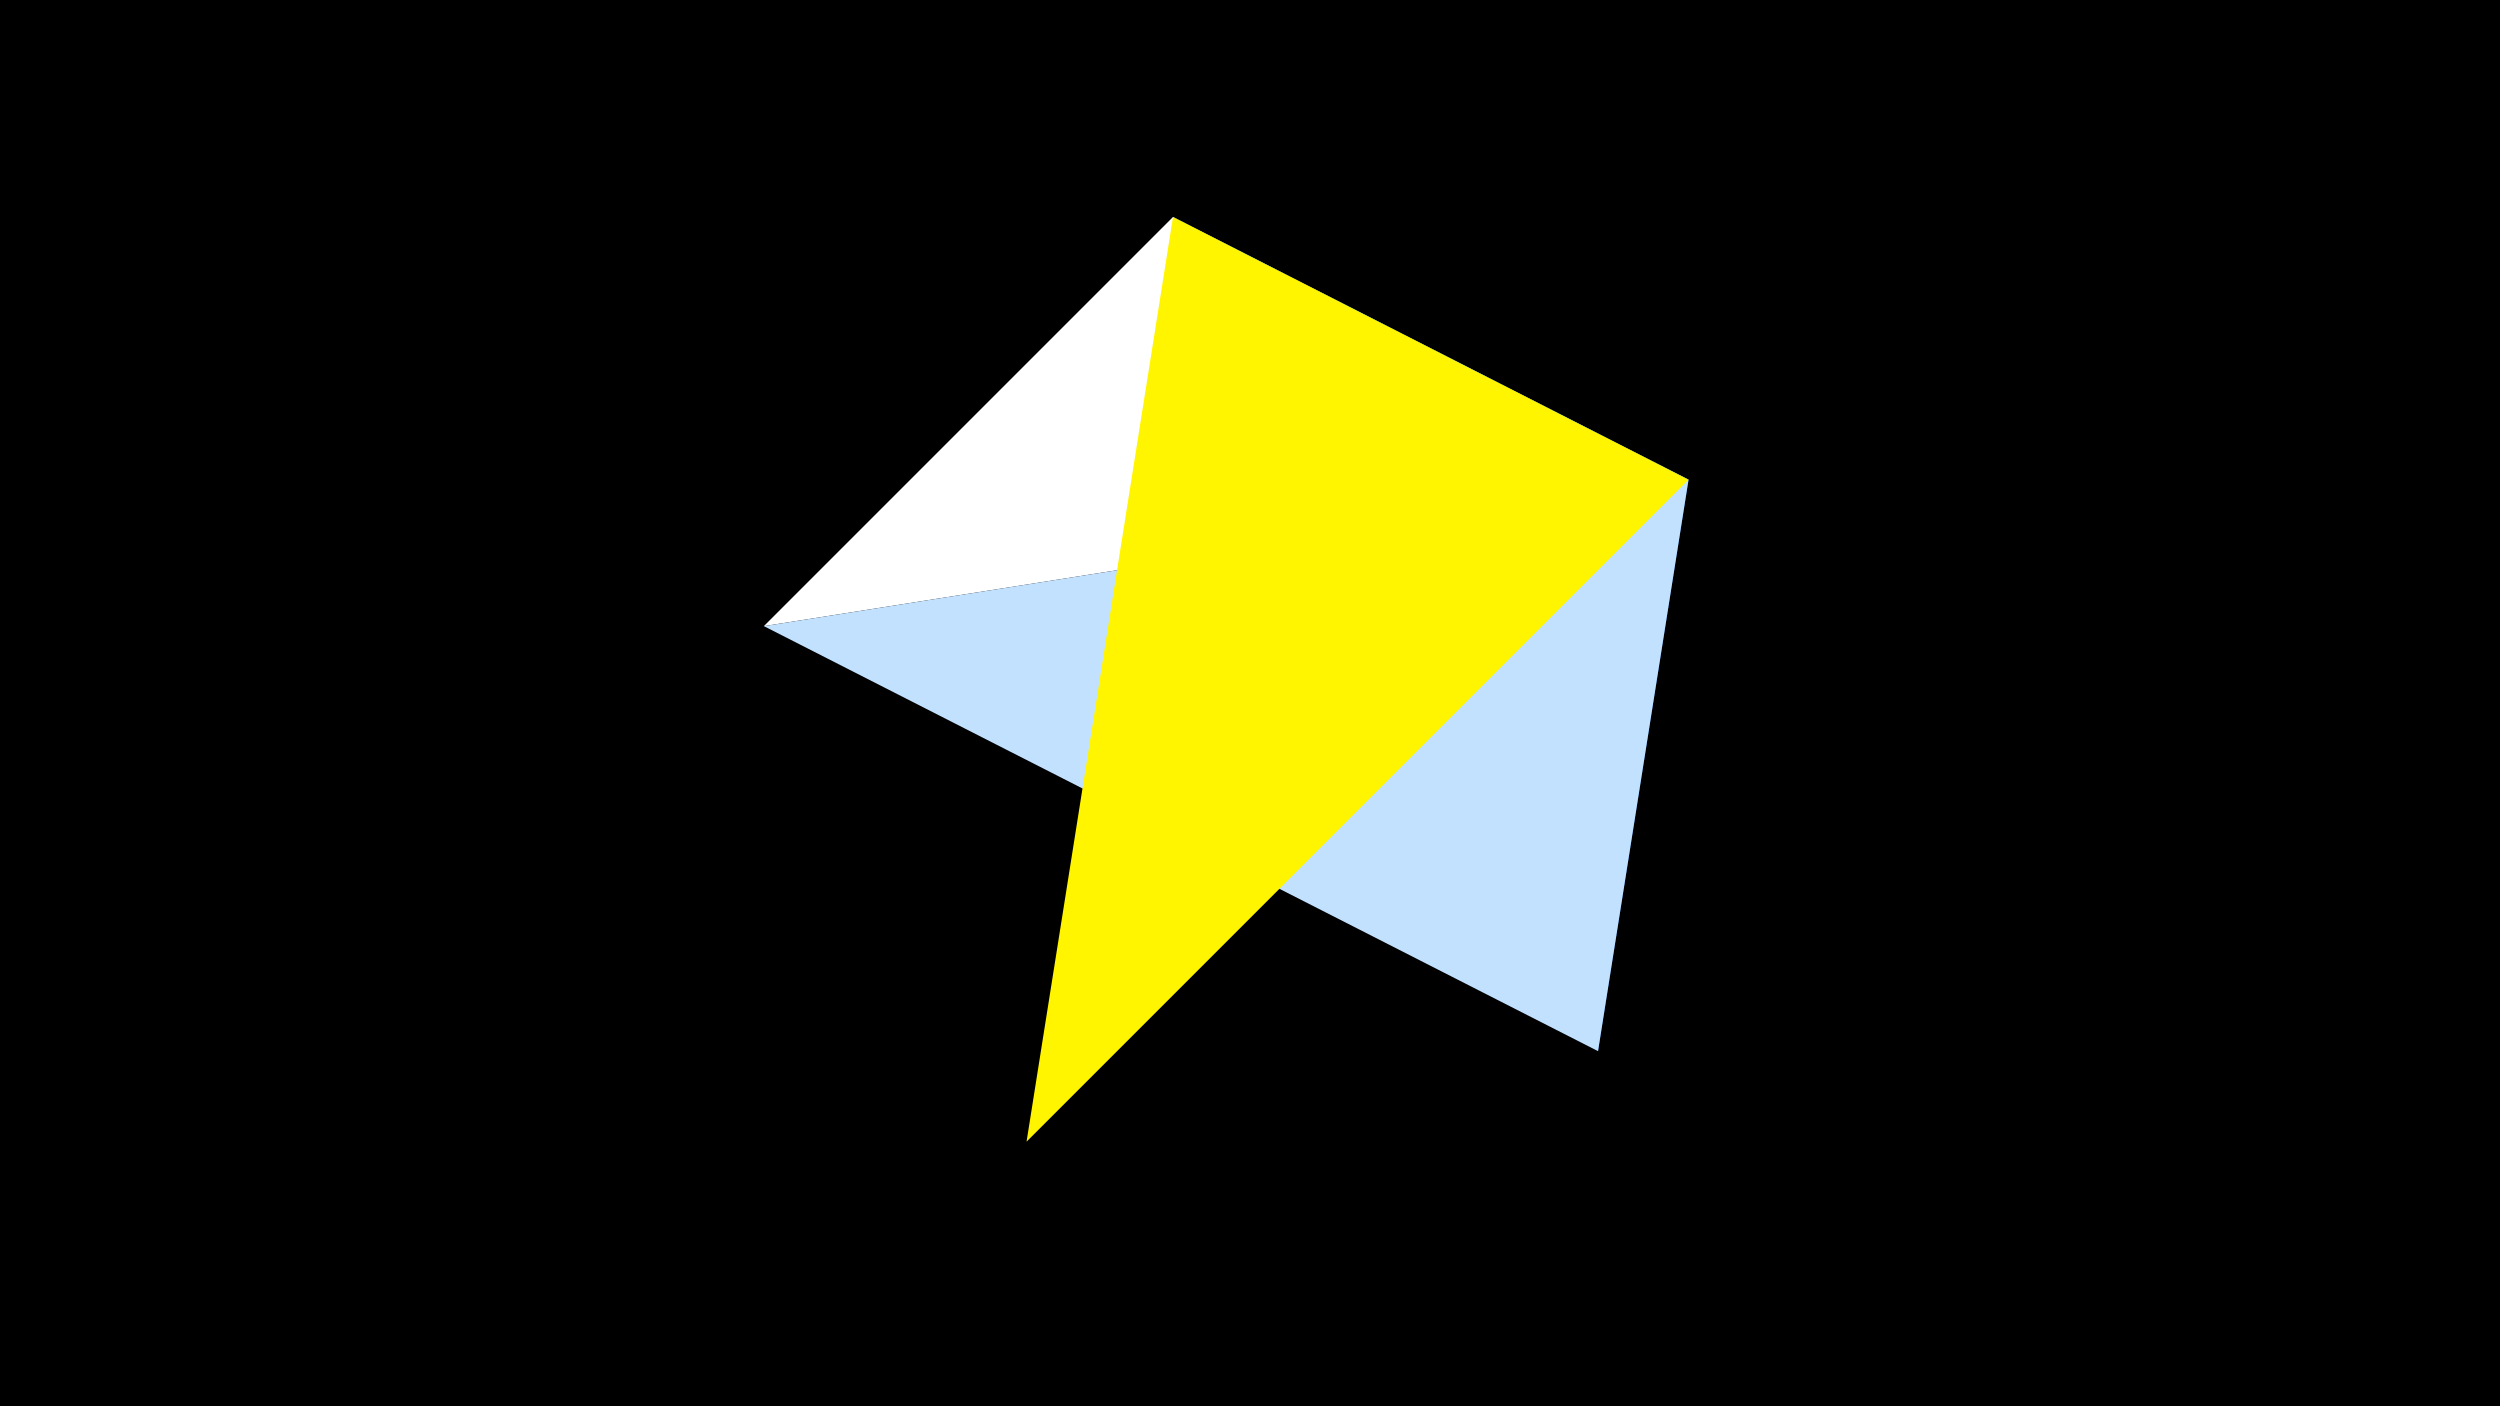 <svg width="1200" height="675" viewBox="-500 -500 1200 675" xmlns="http://www.w3.org/2000/svg"><title>juwel 19460</title><path d="M-500-500h1200v675h-1200z" fill="#000"/><path d="M-133.341,-199.458L63.042,-395.841 310.5,-269.755 Z" fill="#fff"/><path d="M63.042,-395.841L310.5,-269.755 267.054,4.554 Z" fill="#005bbb"/><path d="M310.5,-269.755L267.054,4.554 -133.341,-199.458 Z" fill="#c2e1ff"/><path d="M-7.255,48L63.042,-395.841 310.5,-269.755 Z" fill="#fff500"/></svg>